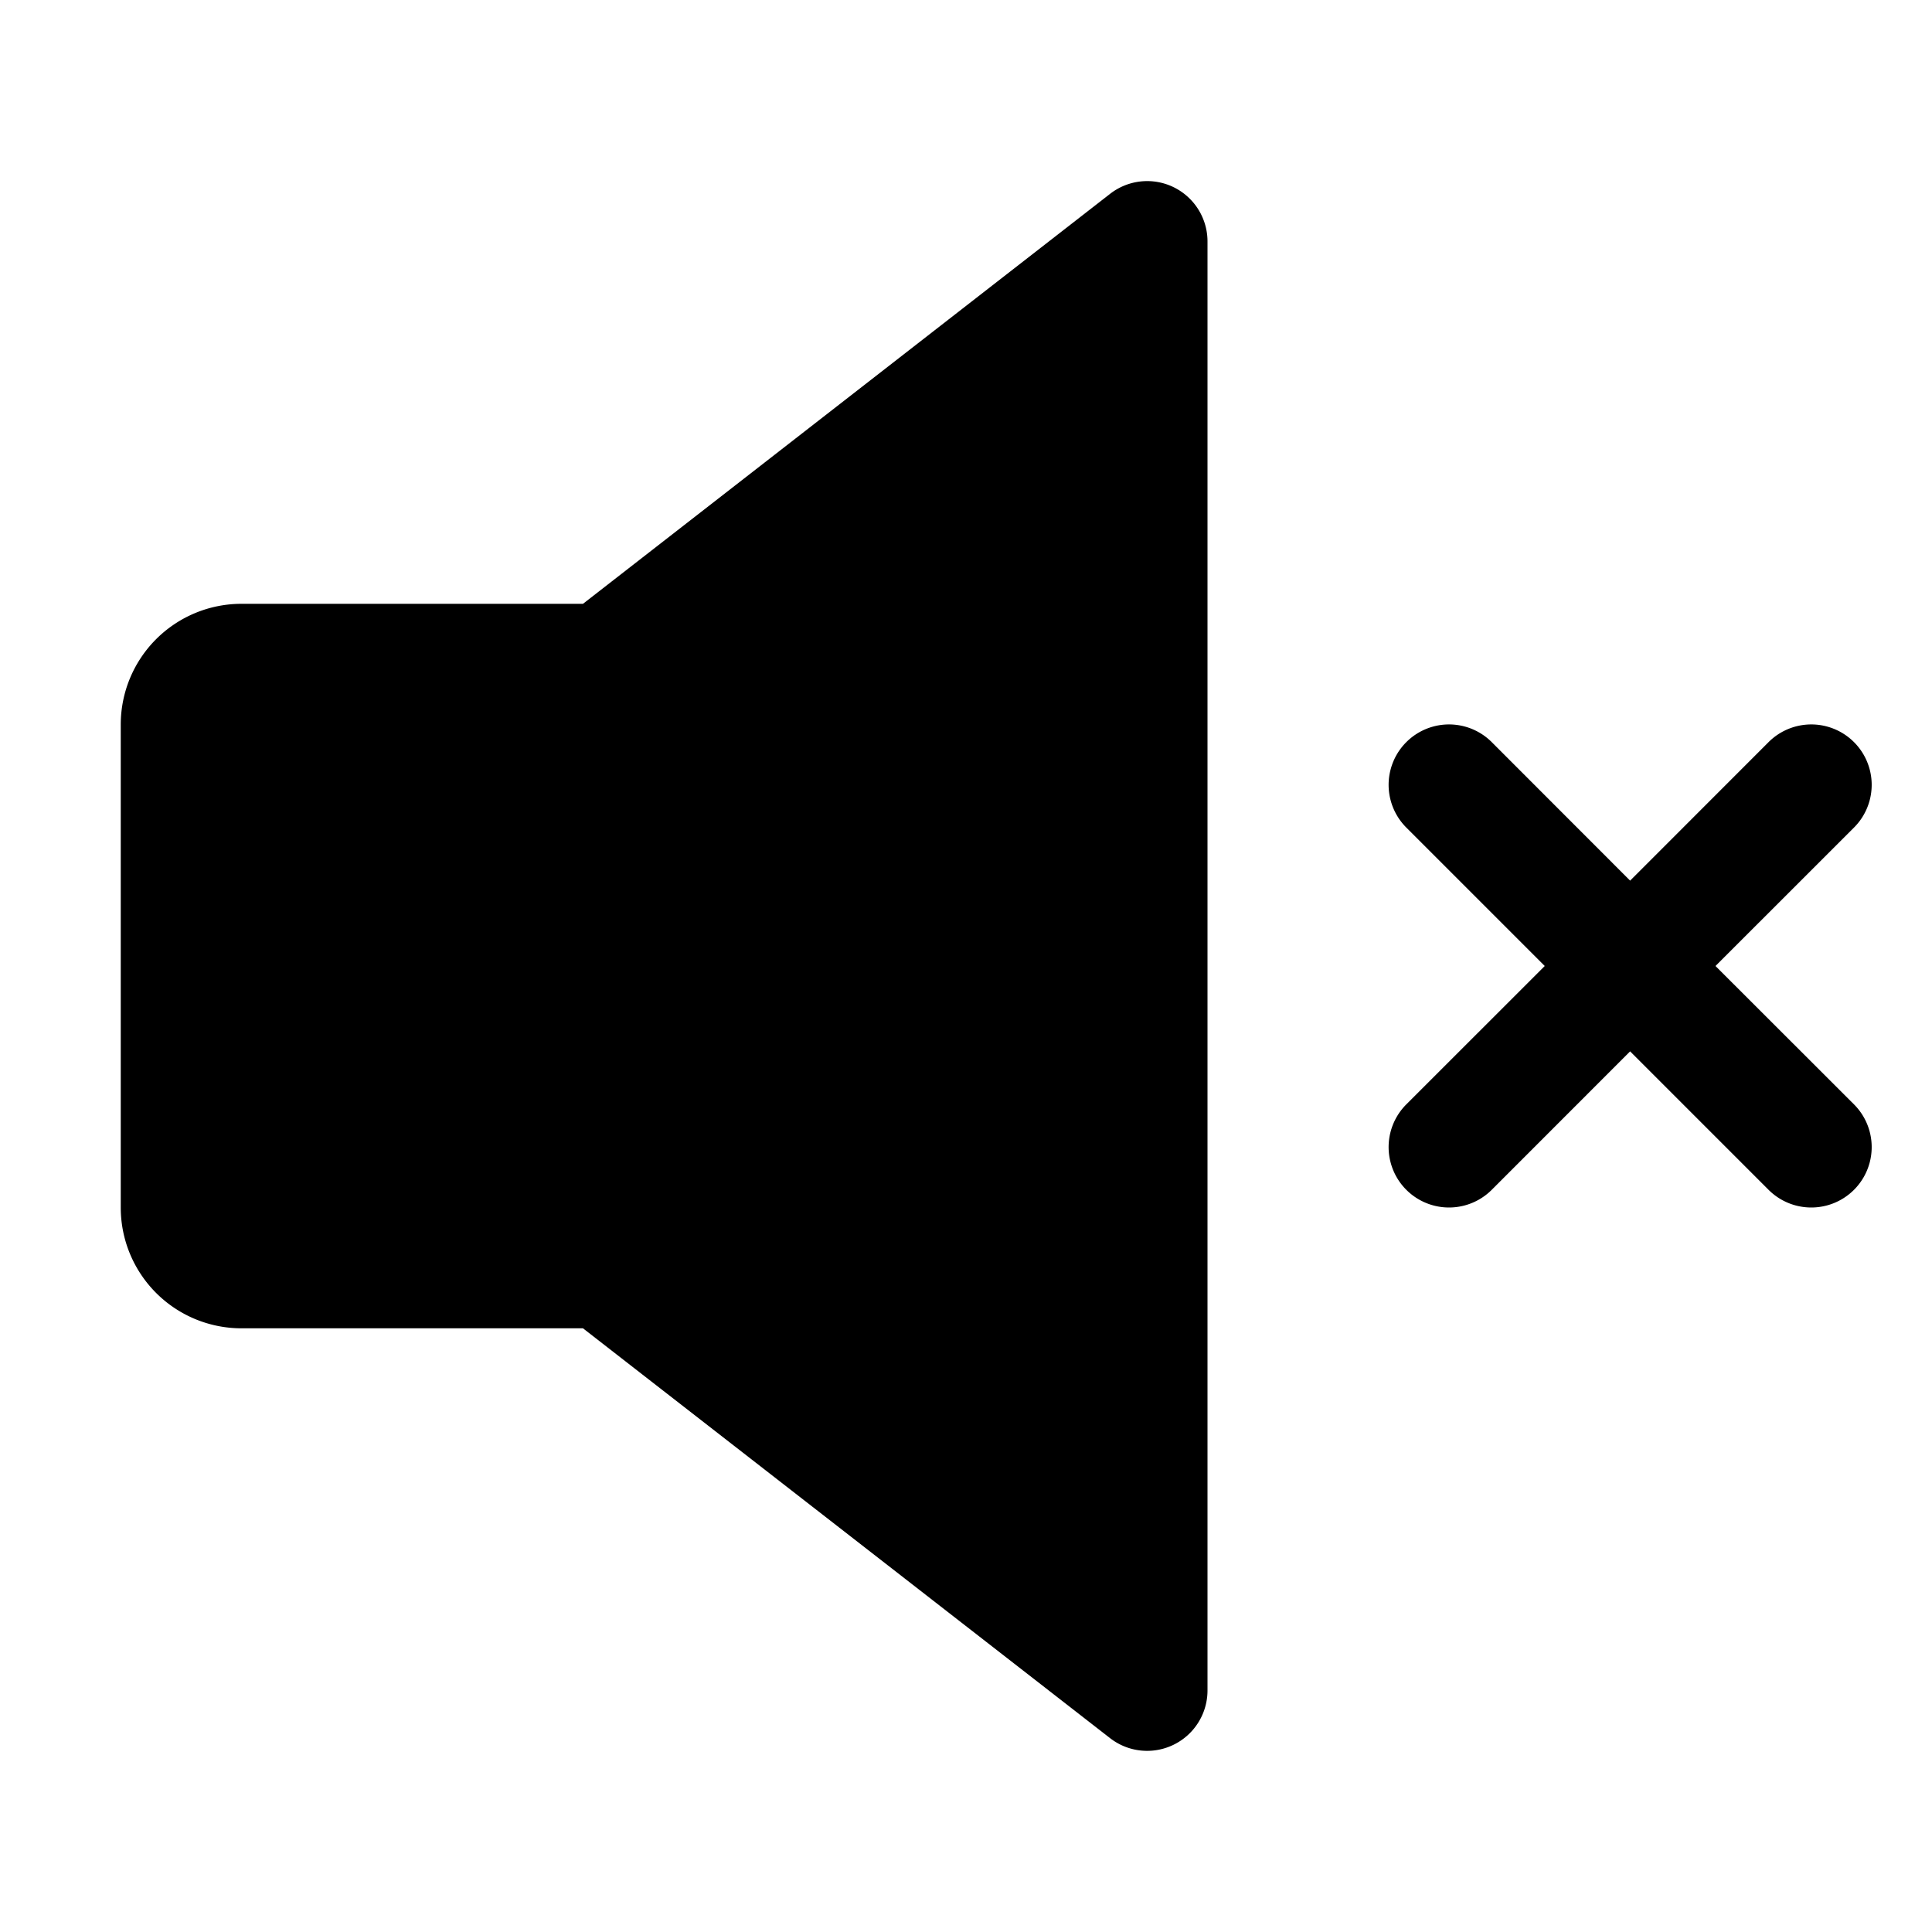 <svg xmlns="http://www.w3.org/2000/svg" fill="none" viewBox="0 0 32 32">
  <path fill="#000" d="M19.44 3.101a1 1 0 0 0-1.054.11l-8.73 6.79H4a2 2 0 0 0-2 2v8a2 2 0 0 0 2 2h5.656l8.73 6.788A1 1 0 0 0 20 28V4a1 1 0 0 0-.56-.899M28.414 16l2.294-2.293a1 1 0 0 0-1.415-1.415L27 14.586l-2.292-2.294a1 1 0 0 0-1.415 1.415L25.586 16l-2.293 2.292a1 1 0 1 0 1.415 1.415L27 17.414l2.293 2.293a1 1 0 1 0 1.415-1.415z"/>
</svg>
